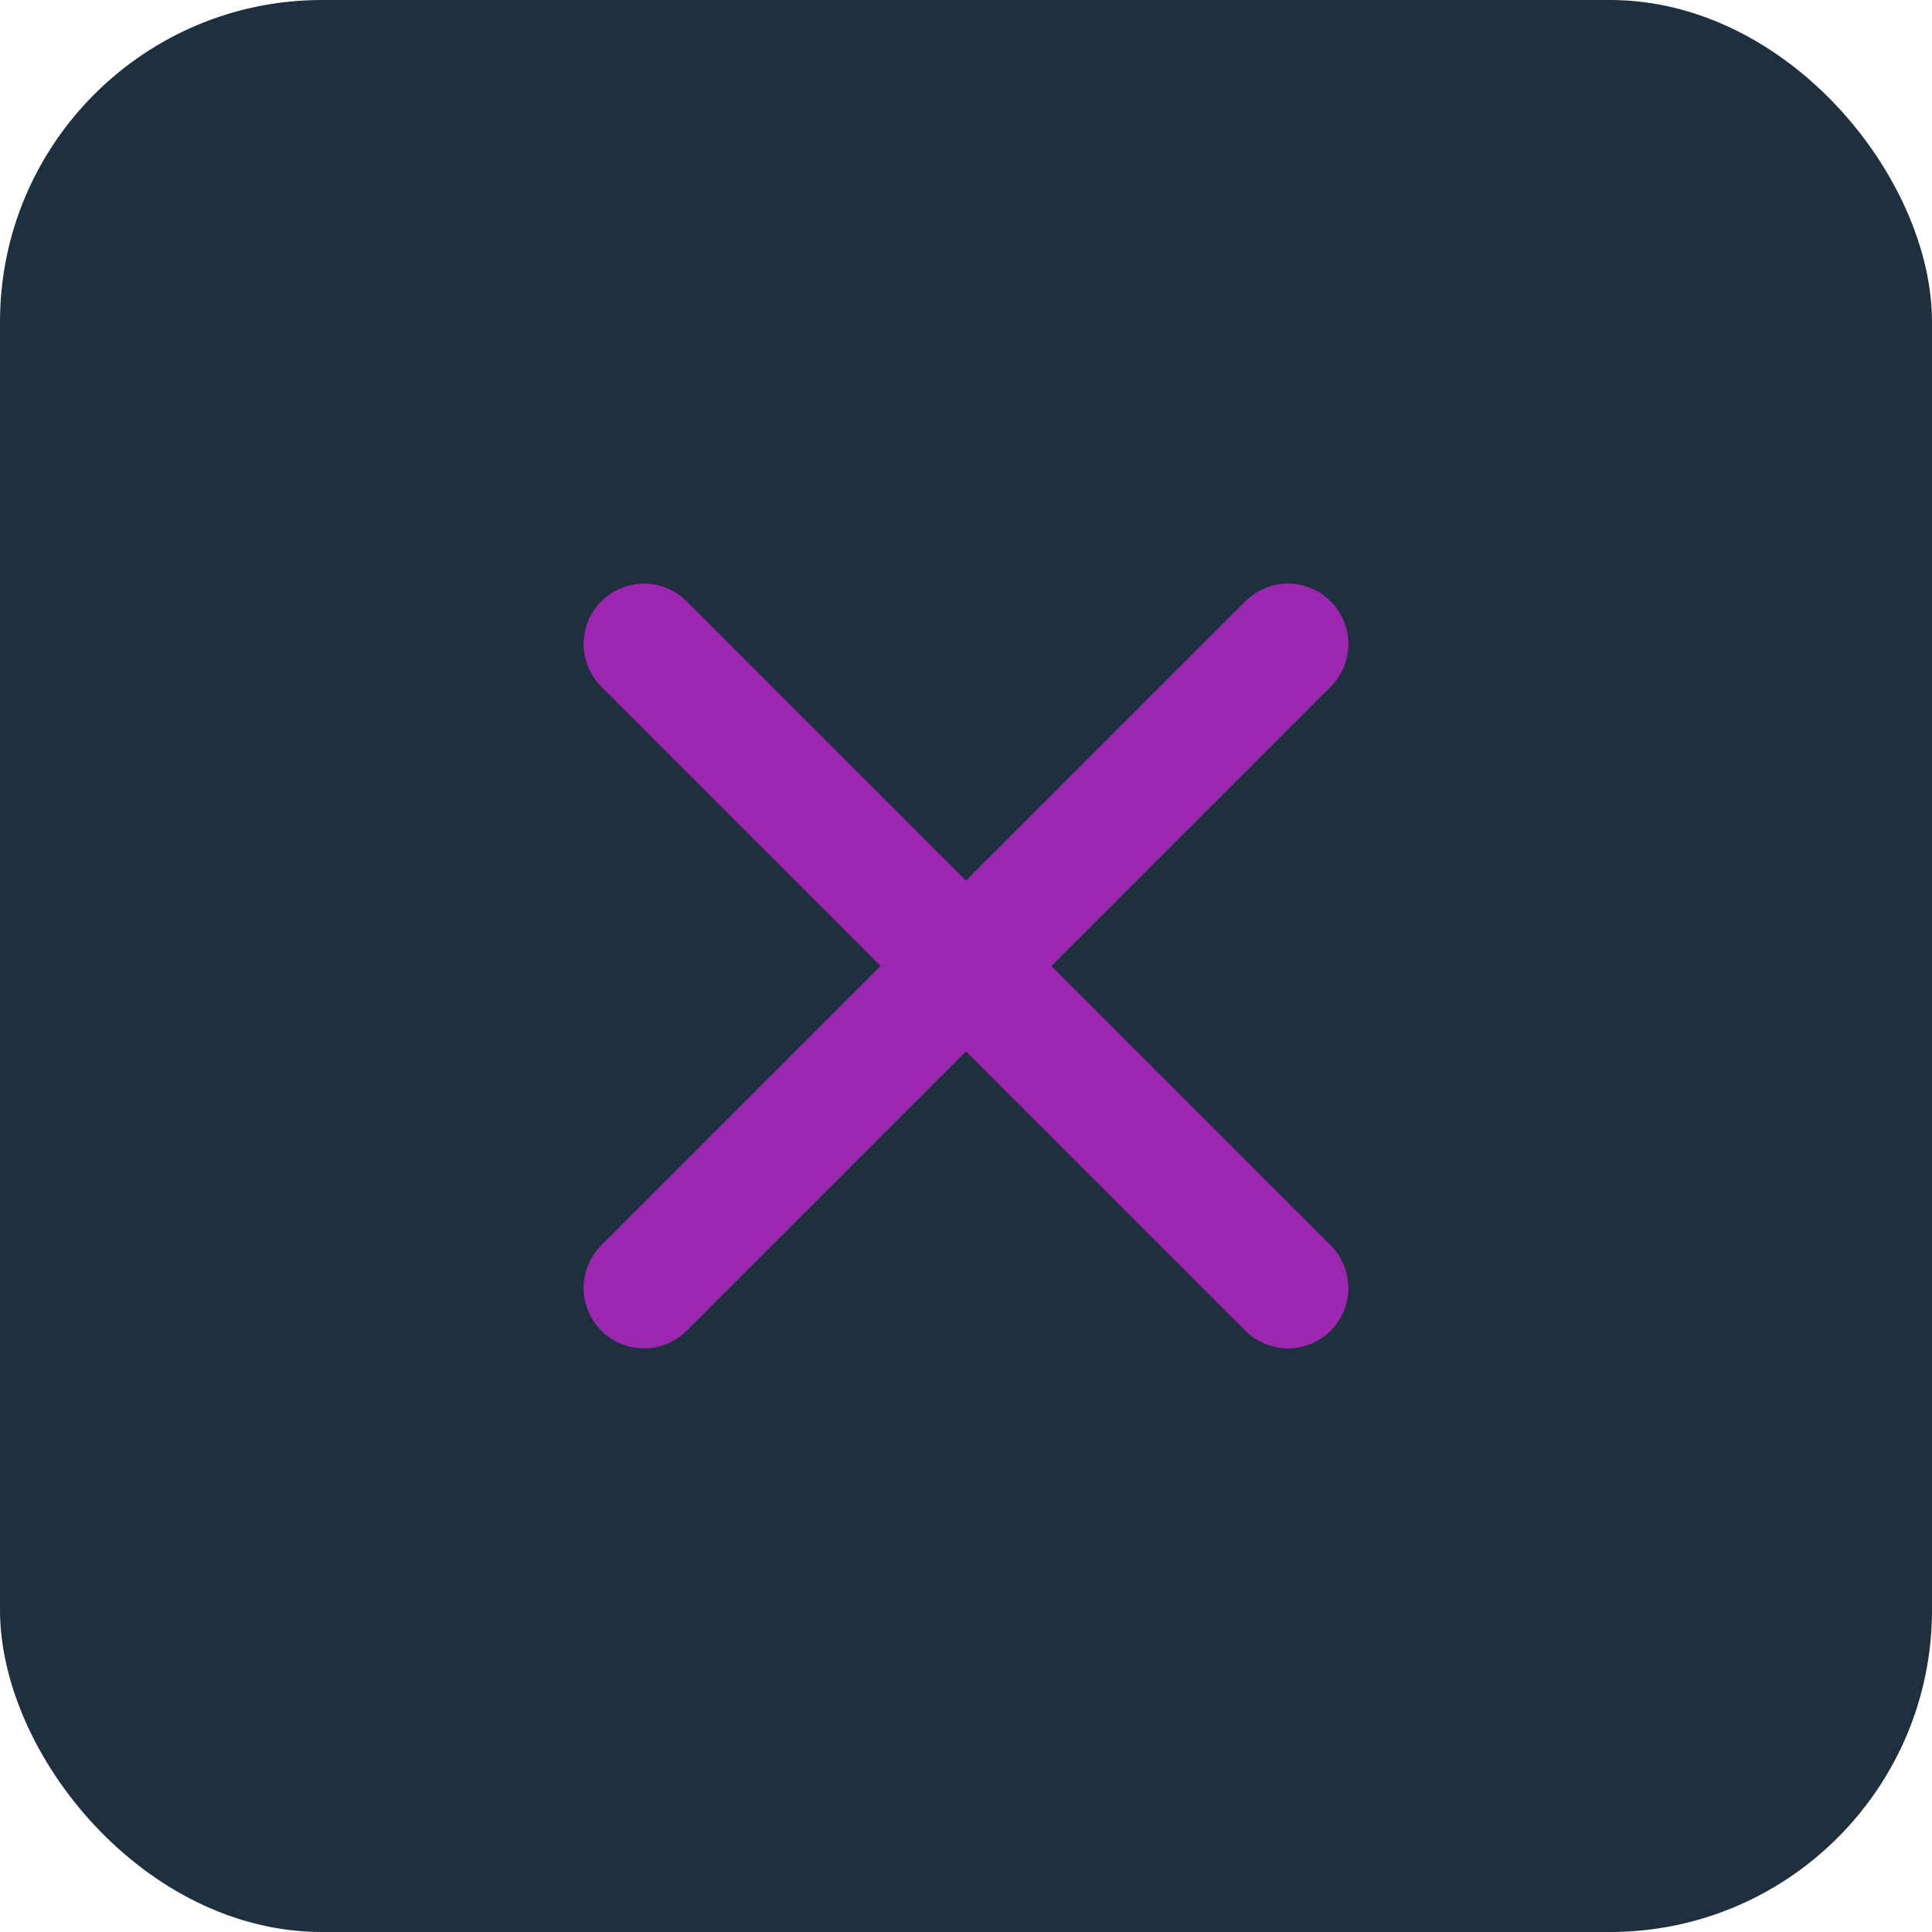 <svg width="48" height="48" viewBox="0 0 48 48" fill="none" xmlns="http://www.w3.org/2000/svg">
  <rect width="48" height="48" rx="8" fill="#1E2F3E"/>
  <path d="M32 16L16 32" stroke="#9C27B0" stroke-width="3" stroke-linecap="round"/>
  <path d="M16 16L32 32" stroke="#9C27B0" stroke-width="3" stroke-linecap="round"/>
</svg> 